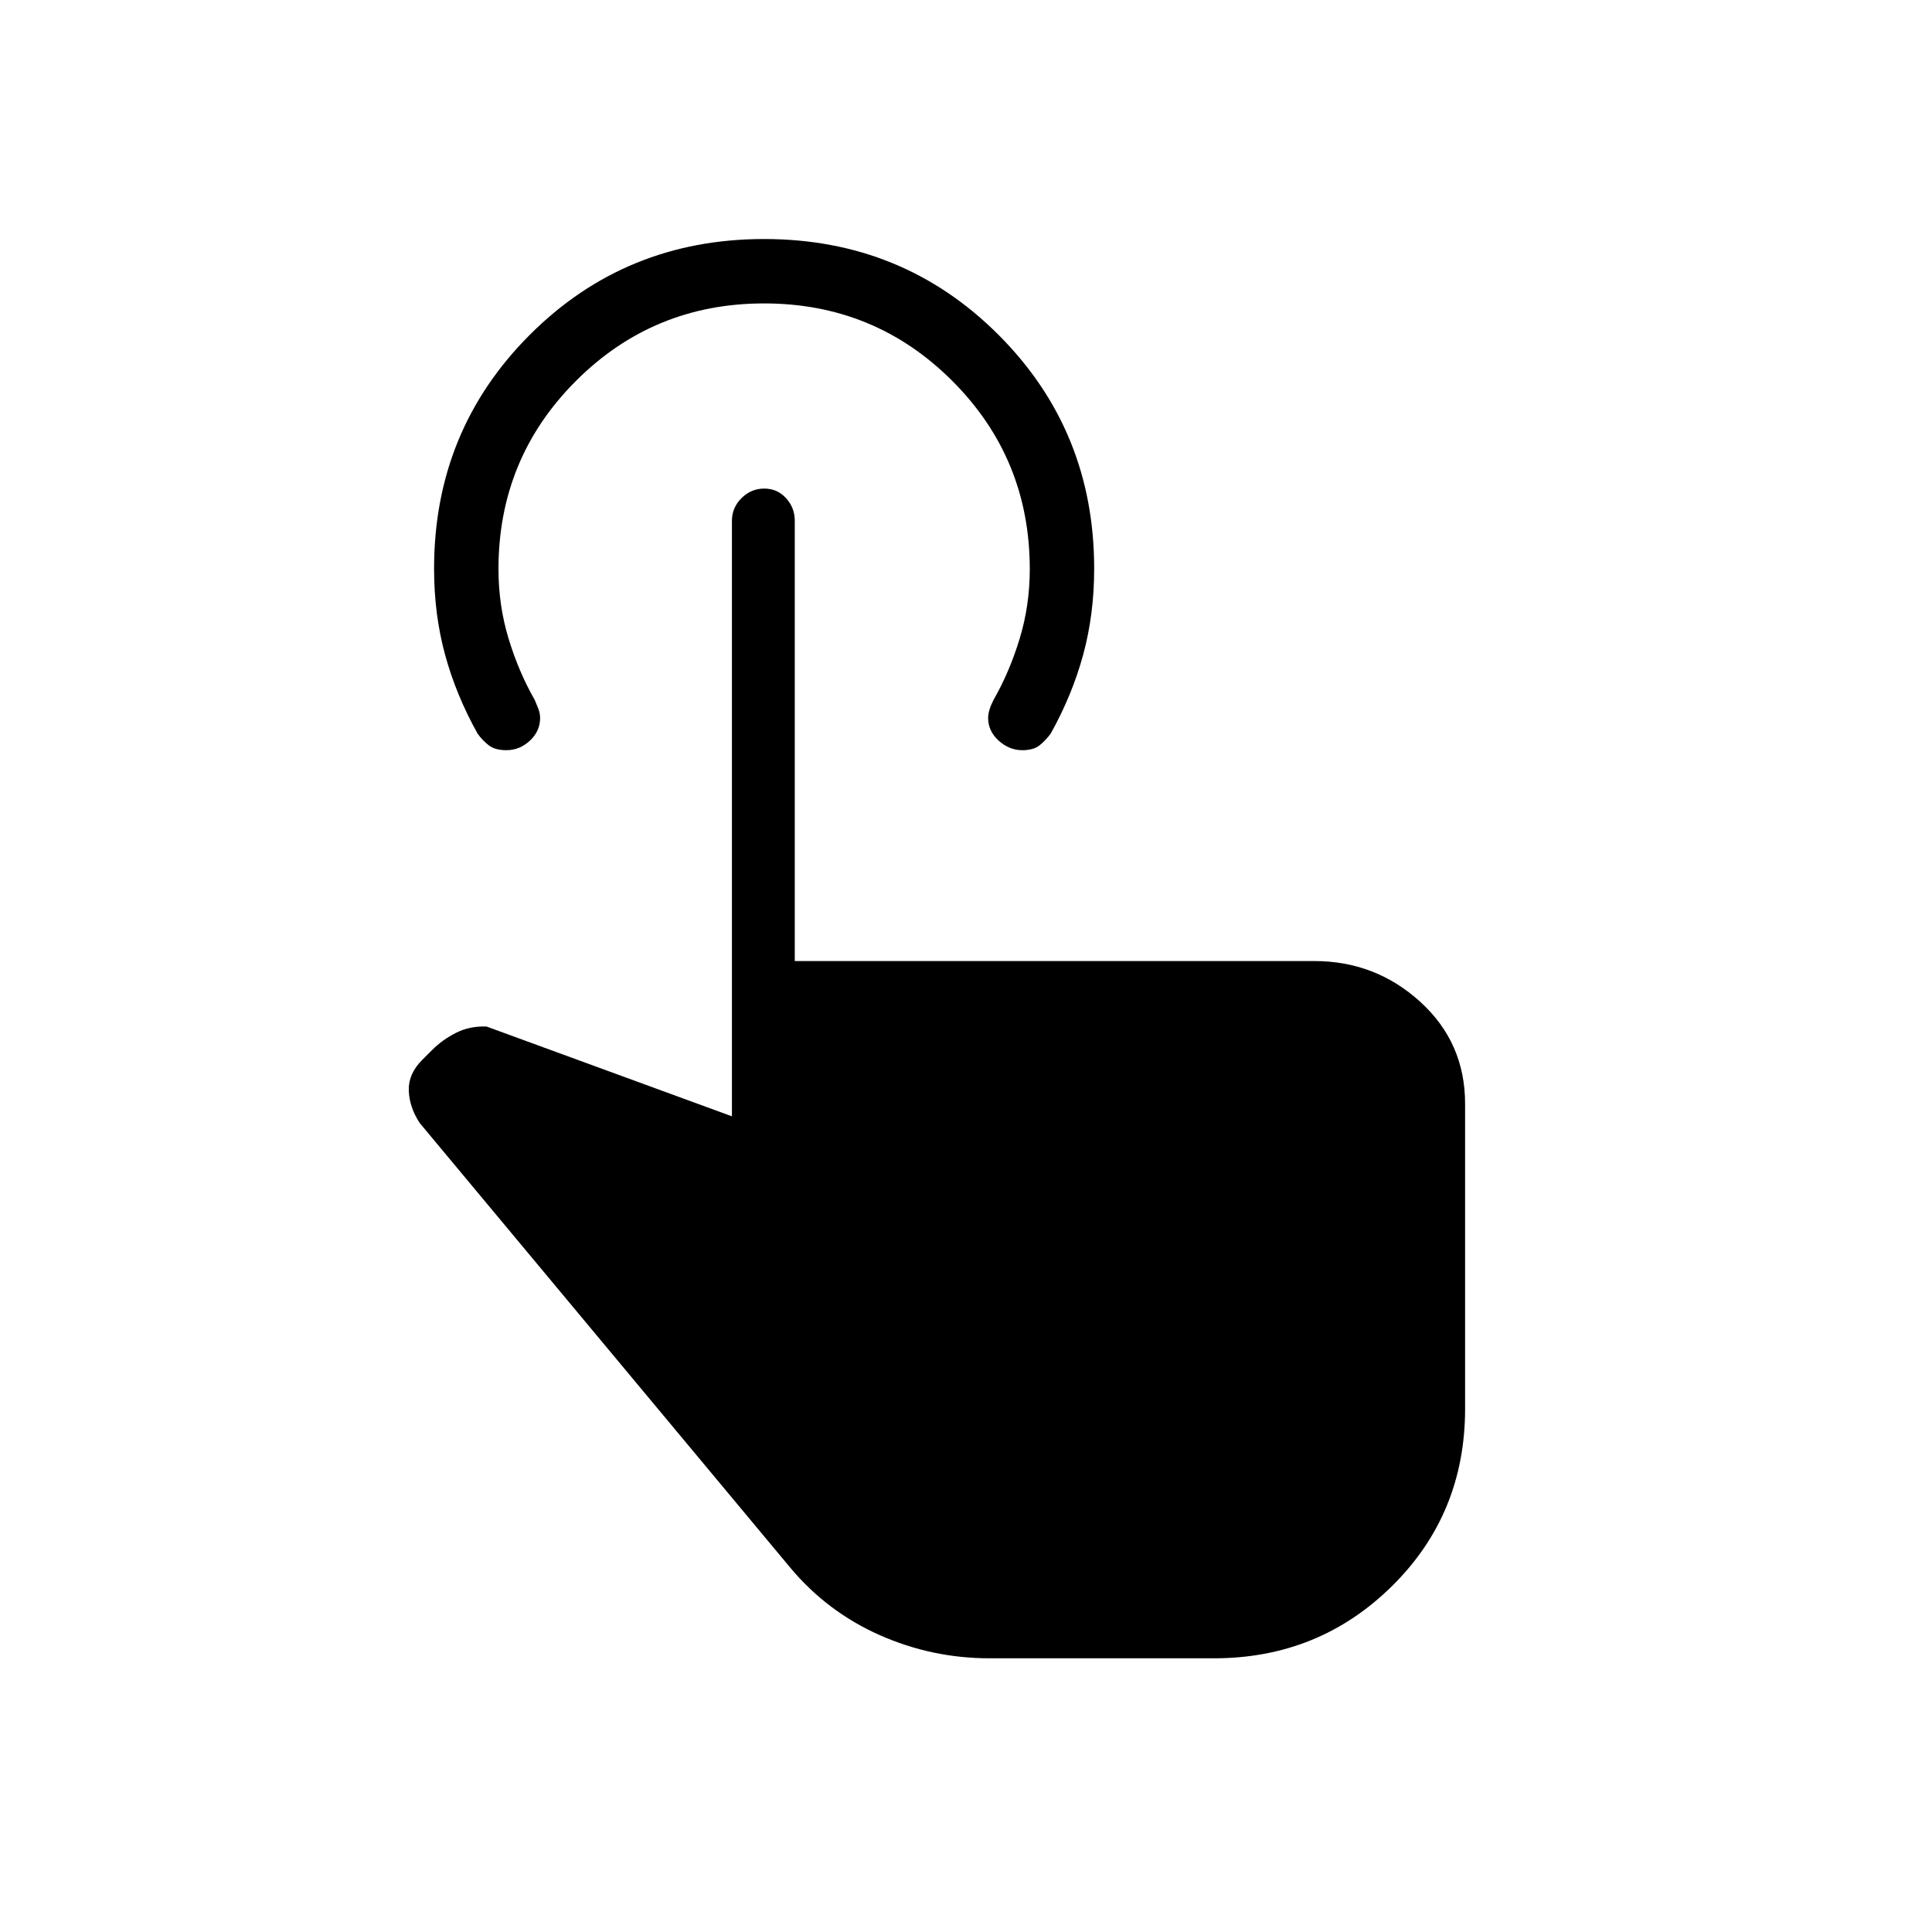 <svg xmlns="http://www.w3.org/2000/svg" height="20" viewBox="0 -960 960 960" width="20"><path d="M491.69-136q-28.61 0-54.61-11.54t-44.31-33.38L208.54-402q-5.16-7.92-5.42-16.15-.27-8.23 6.65-15.16l5-5q5-5 11.77-8.46 6.77-3.46 15.23-3.15l121.92 44.61v-295.92q0-6.5 4.76-11.25t11.27-4.75q6.51 0 10.86 4.75 4.34 4.75 4.34 11.25v218.77h258.16q30.38 0 52.65 20.27T728-411.54v151.49q0 52.36-36.35 88.2Q655.3-136 603.23-136H491.69ZM508-587.23q-6.54 0-11.77-4.75-5.23-4.75-5.23-11.25 0-3.77 2.69-9 8-14 13-30.5t5-34.5q0-55-38.5-93.5t-93.5-38.5q-55 0-93.5 38.5t-38.5 93.5q0 18 5 34.5t13 30.5l1.66 4.01q1.03 2.5 1.03 5.01 0 6.52-5.08 11.25t-11.72 4.73q-5.58 0-8.71-2.42-3.13-2.43-5.56-5.81-10.69-19.16-16.16-39.23-5.46-20.07-5.46-42.75 0-68.64 47.58-116.21 47.58-47.58 116.42-47.58 68.85 0 116.43 47.58 47.57 47.57 47.57 116.21 0 22.68-5.46 42.75t-16.15 39.23q-2.51 3.38-5.53 5.81-3.03 2.42-8.55 2.42Z"/></svg>